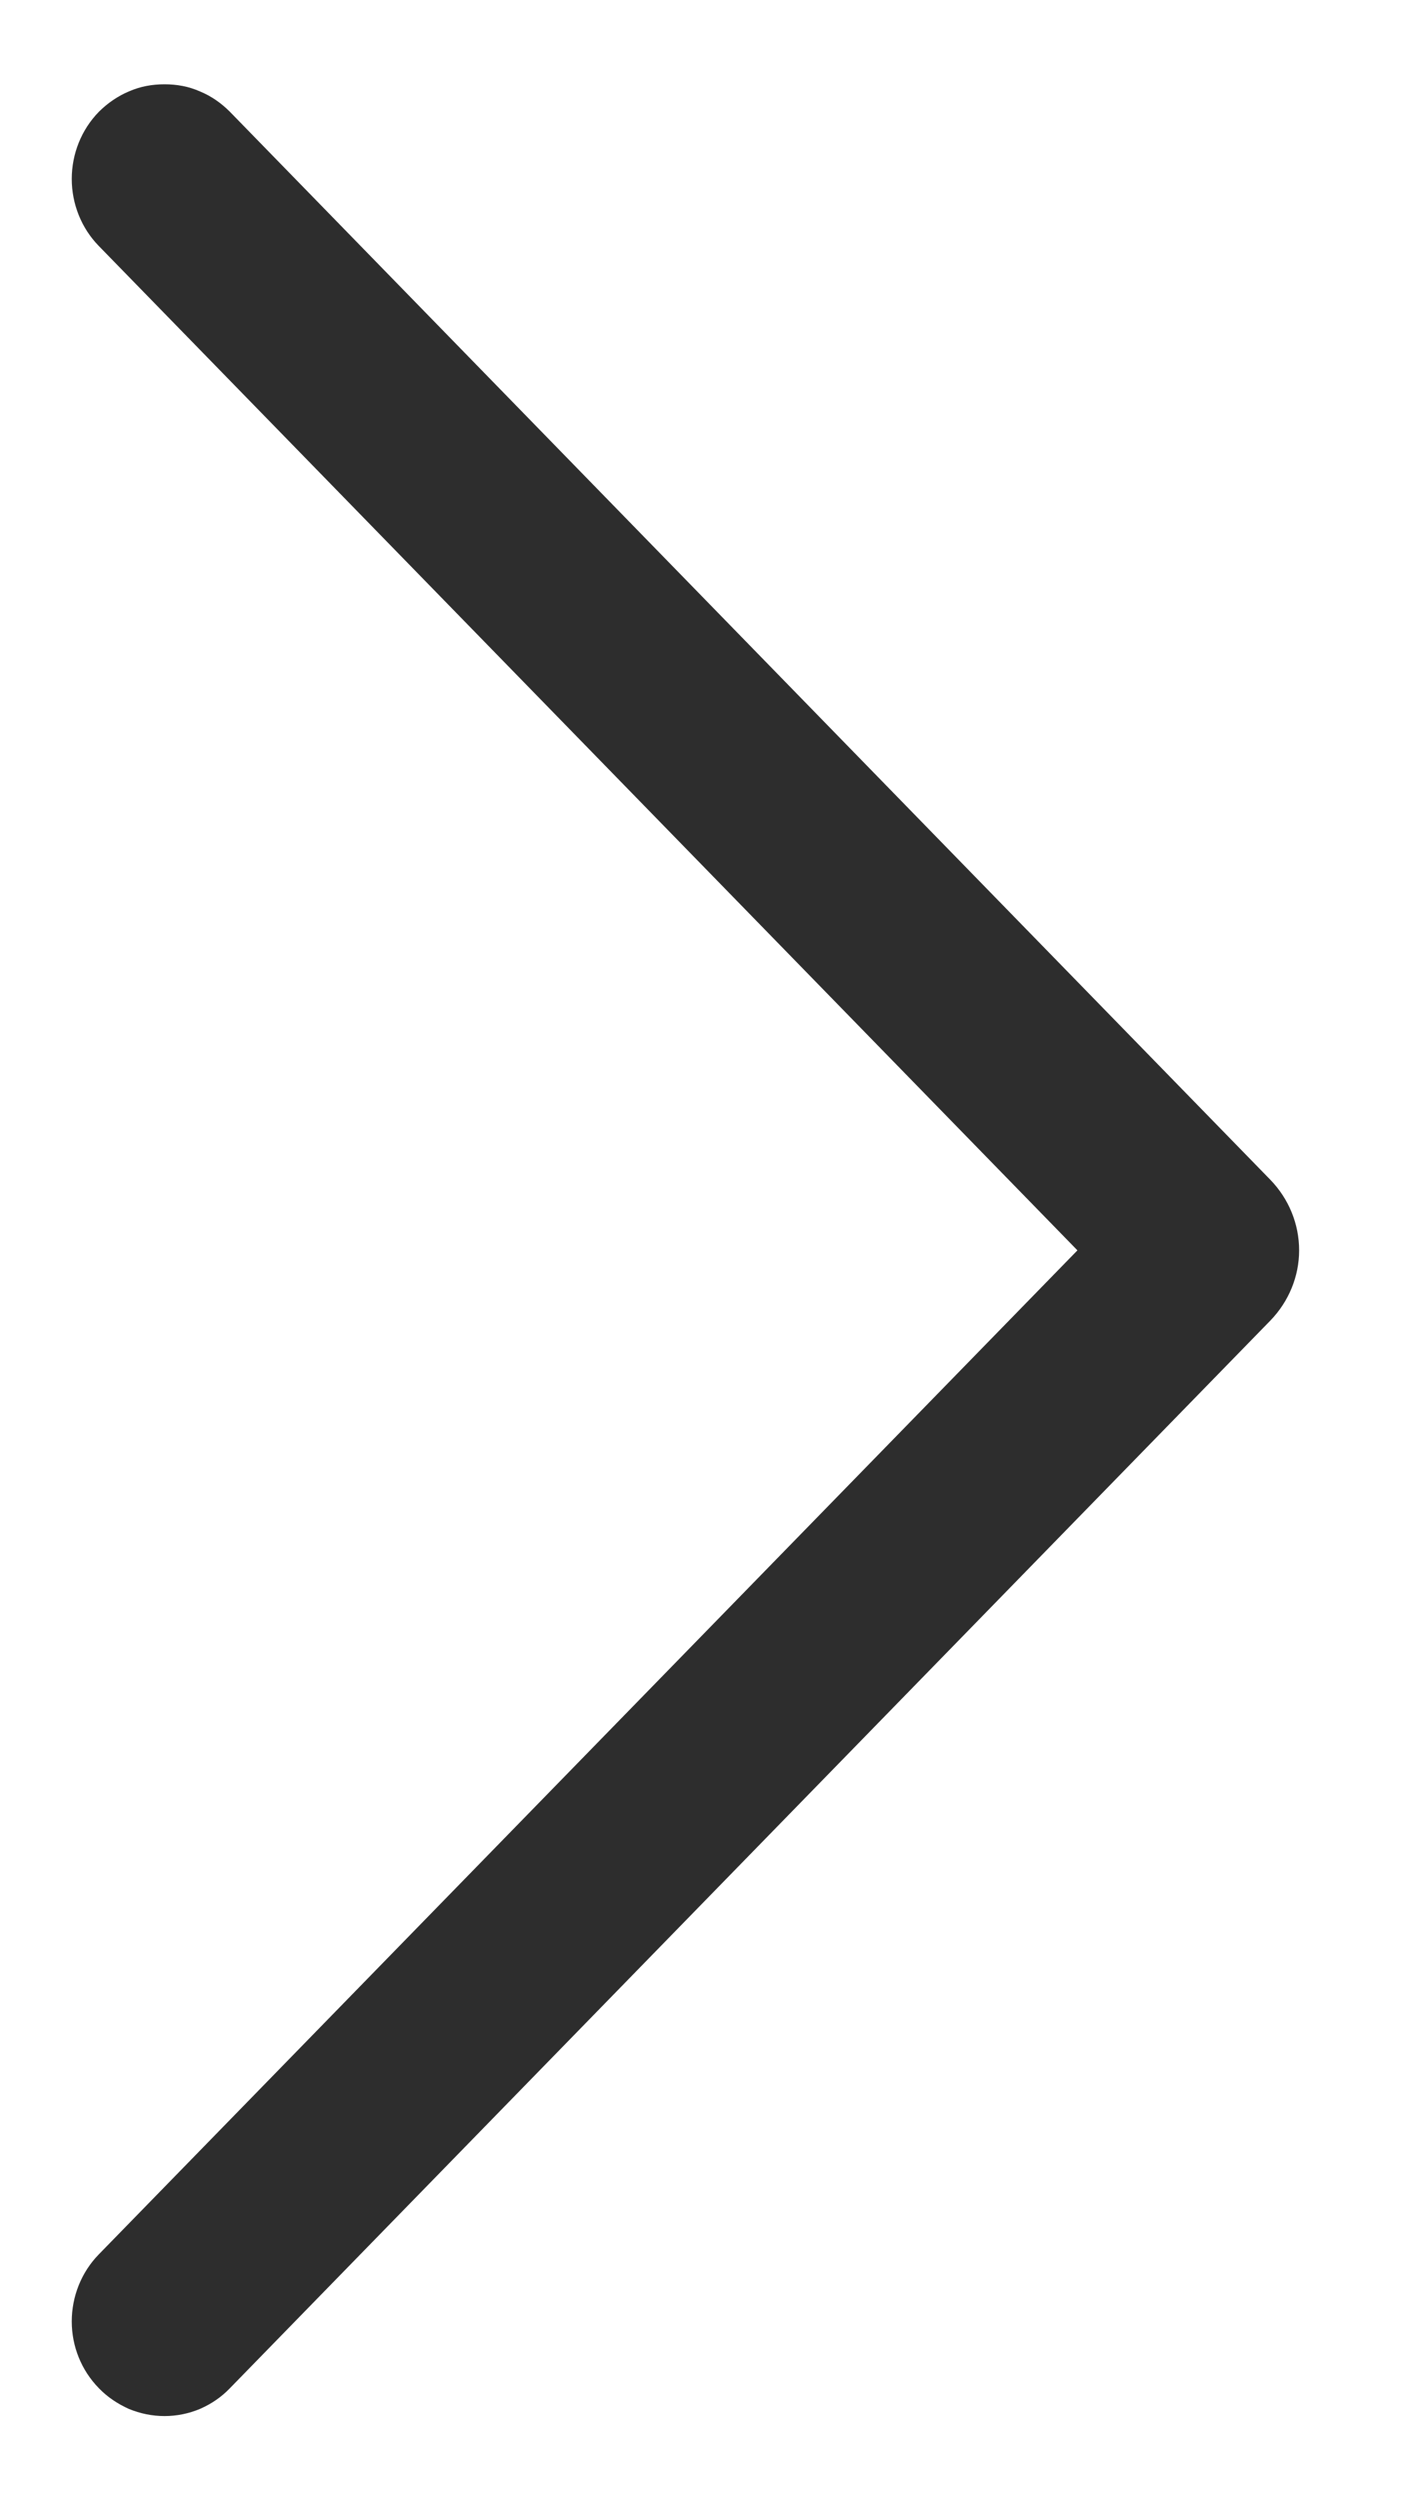 <svg width="4" height="7" viewBox="0 0 4 7" fill="none" xmlns="http://www.w3.org/2000/svg">
<path d="M0.644 6.687L3.559 3.697C3.61 3.644 3.639 3.574 3.639 3.501C3.639 3.427 3.61 3.357 3.559 3.304L0.644 0.313C0.62 0.289 0.592 0.269 0.56 0.256C0.529 0.242 0.495 0.236 0.461 0.236C0.426 0.236 0.393 0.242 0.361 0.256C0.33 0.269 0.301 0.289 0.277 0.313C0.228 0.363 0.201 0.431 0.201 0.501C0.201 0.571 0.228 0.639 0.277 0.689L3.018 3.501L0.277 6.312C0.228 6.362 0.201 6.43 0.201 6.5C0.201 6.57 0.228 6.637 0.277 6.687C0.301 6.712 0.33 6.731 0.361 6.745C0.393 6.758 0.426 6.765 0.461 6.765C0.495 6.765 0.529 6.758 0.56 6.745C0.592 6.731 0.62 6.712 0.644 6.687Z" fill="#2D2D2D"/>
</svg>
